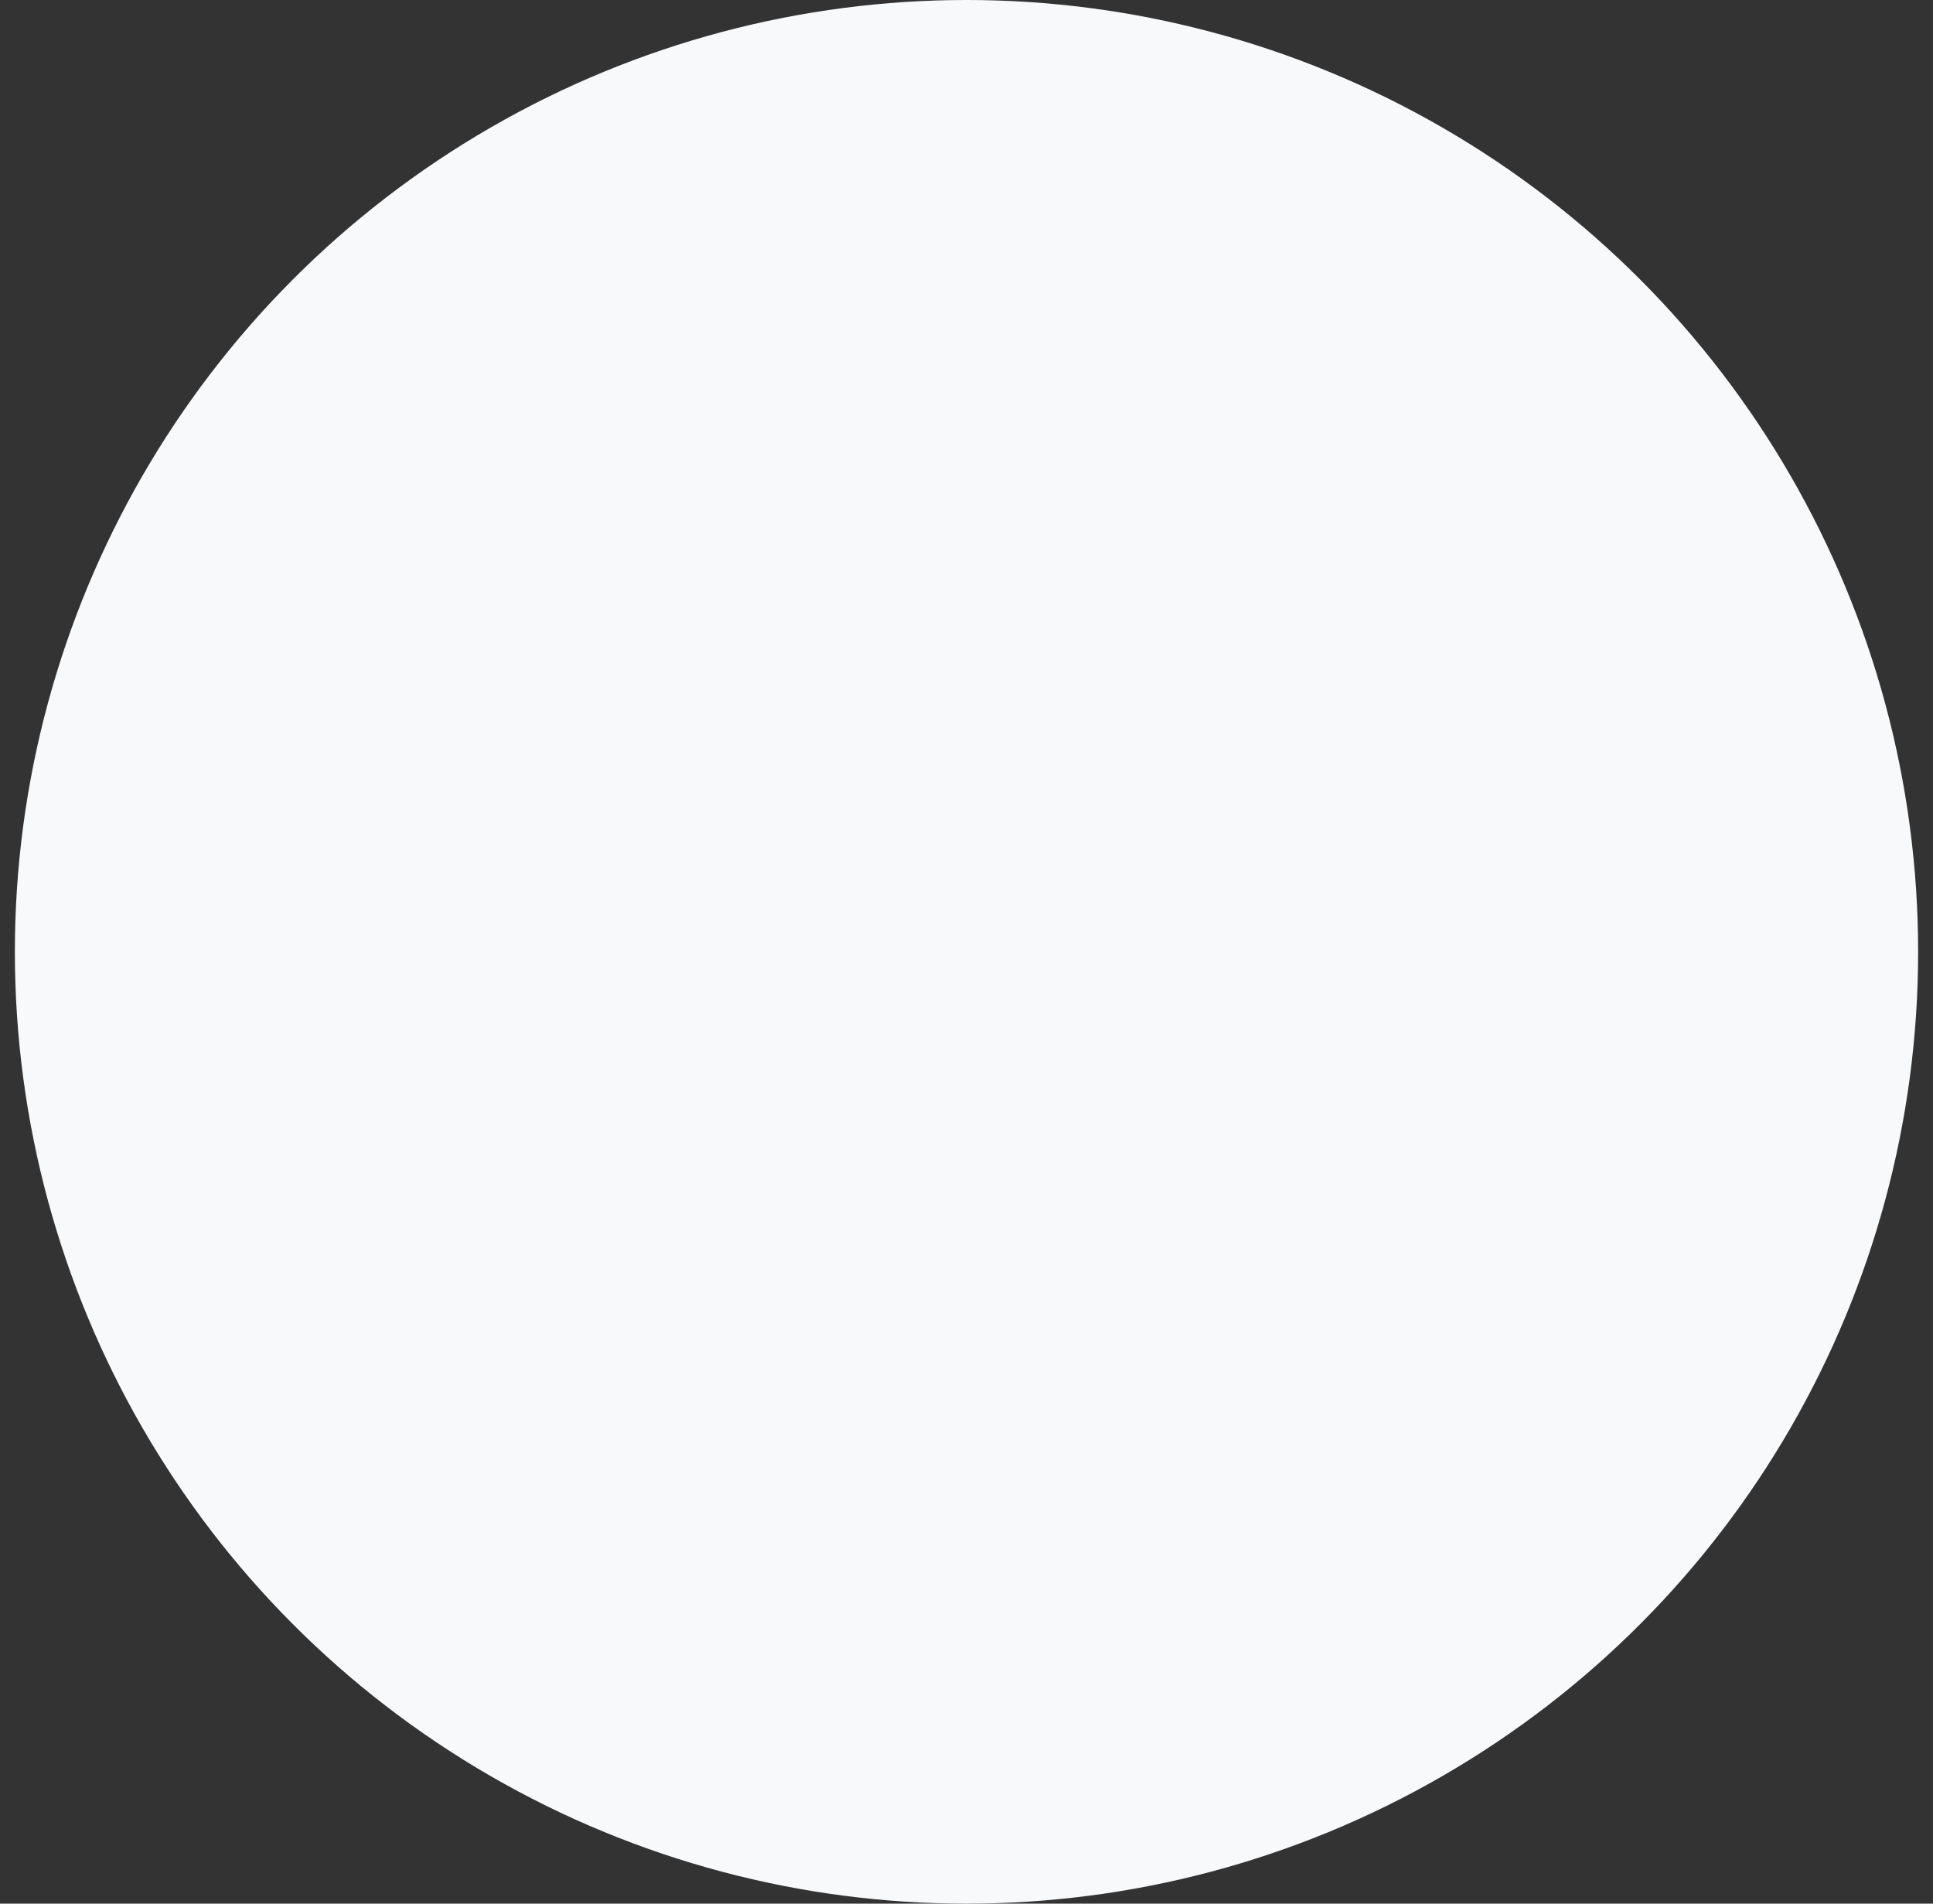 <svg width="65" height="64" viewBox="0 0 65 64" fill="none" xmlns="http://www.w3.org/2000/svg">
<rect x="0" y="0" width="65" height="64" fill="#333333" stroke="none"/>
<circle id="Ellipse 3" cx="32.5" cy="32" r="32" fill="#F8F9FB"/>
</svg>
